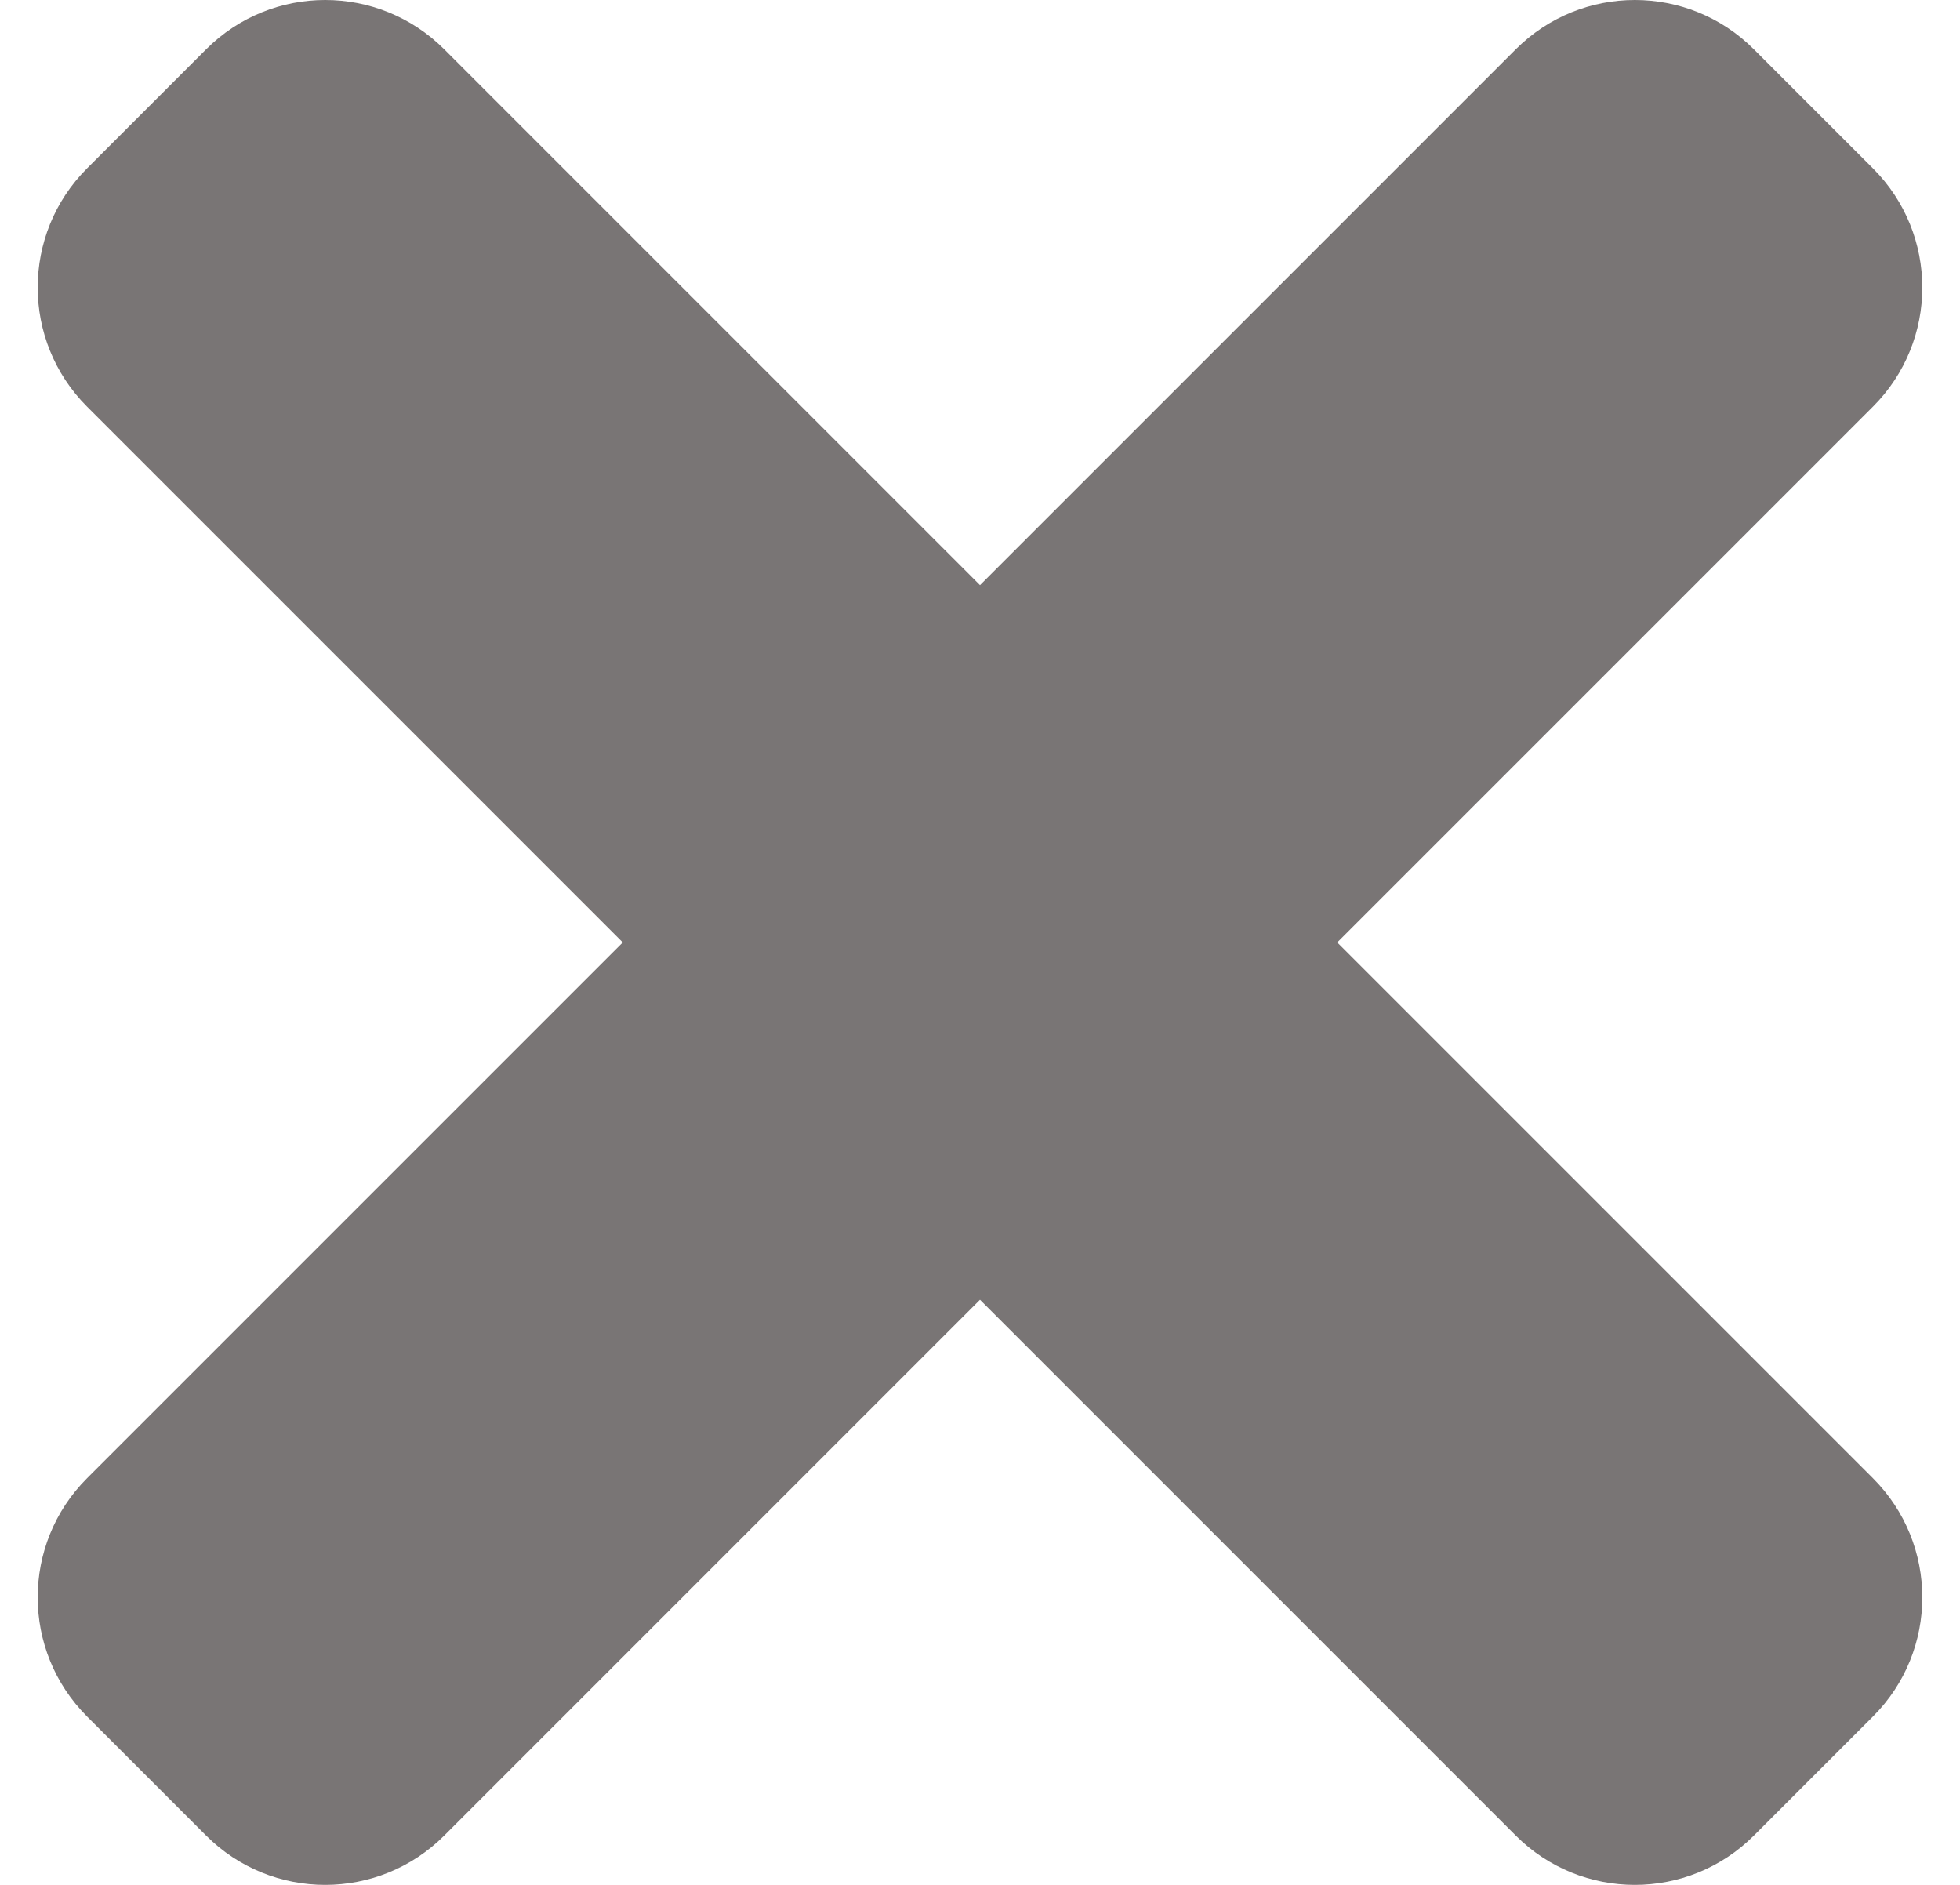 <svg width="26" height="25" viewBox="0 0 26 25" fill="none" xmlns="http://www.w3.org/2000/svg">
<path d="M17.739 12.5L24.846 5.393C25.718 4.521 25.718 3.107 24.846 2.234L23.266 0.654C22.394 -0.218 20.98 -0.218 20.107 0.654L13 7.761L5.893 0.654C5.021 -0.218 3.607 -0.218 2.734 0.654L1.154 2.234C0.282 3.106 0.282 4.52 1.154 5.393L8.261 12.5L1.154 19.607C0.282 20.479 0.282 21.893 1.154 22.766L2.734 24.346C3.606 25.218 5.021 25.218 5.893 24.346L13 17.239L20.107 24.346C20.979 25.218 22.394 25.218 23.266 24.346L24.846 22.766C25.718 21.894 25.718 20.48 24.846 19.607L17.739 12.5Z" fill="#797575"/>
</svg>
